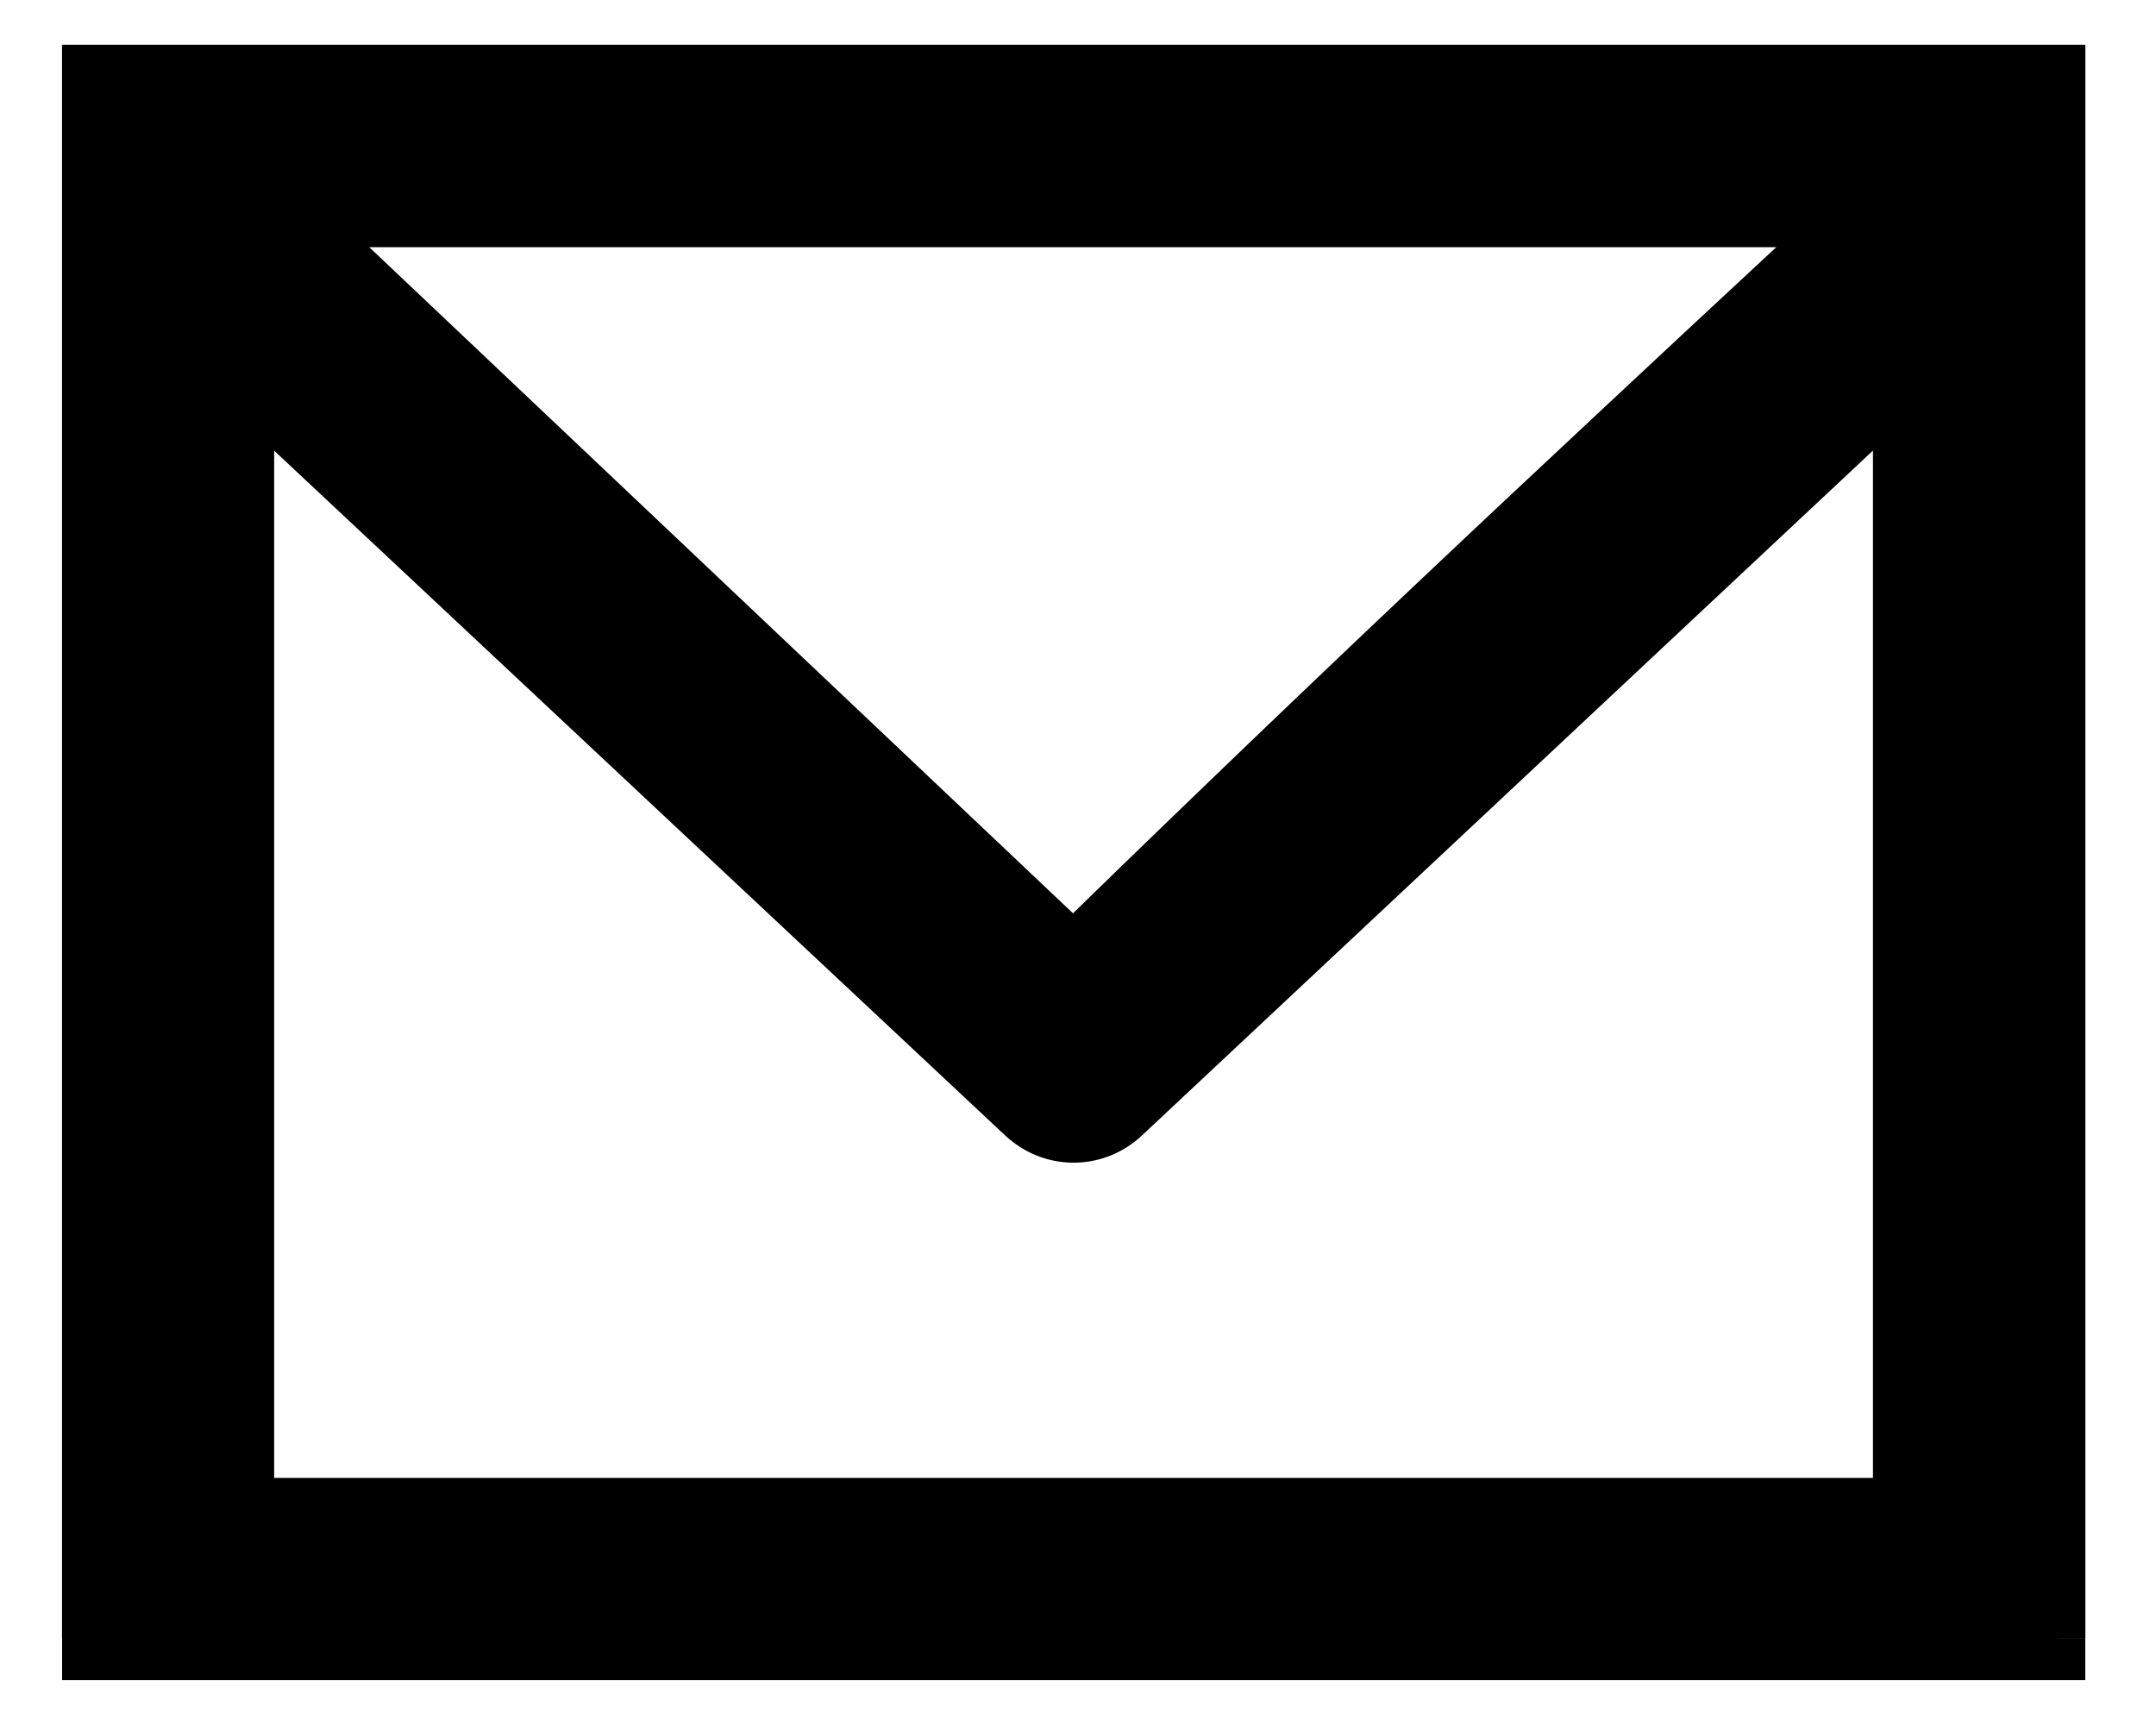 <svg fill="currentColor" xmlns="http://www.w3.org/2000/svg" viewBox="0 0 25 20"><path d="M23.7 1H1.2v18h22.5V1zm-1.875 1.385s-6 5.538-9.375 8.873L3.075 2.385h18.75zm.375 15.23H2.7v-13.5l9.29 8.702a.677.677 0 00.46.183c.164 0 .328-.06.46-.183l9.29-8.702v13.5z" fill="currentColor"/><path fill-rule="evenodd" clip-rule="evenodd" d="M.719.519h23.462v18.48L23.7 19h.48v.48H.72V19H1.2.719v-7.031V.519zm.962 18h21.538V1.481H1.681v17.038zM22.15 2.738l-.326-.353v-.481h1.23l-.904.834zm-17.868.128l8.16 7.723a371.298 371.298 0 015.631-5.37 729.63 729.63 0 012.524-2.353H4.283zm17.542-.962v.48l.326.354-.264.244a600.092 600.092 0 00-3.155 2.94c-1.922 1.8-4.261 4.015-5.944 5.678l-.33.327L1.867 1.904h19.957zm.856 1.102v15.09H22.2v-.48.48H2.219V3.006l10.097 9.458c.044.04.09.055.134.055.043 0 .09-.015.134-.055l10.097-9.458zm-.962 14.128V5.224l-8.482 7.946c-.222.205-.502.31-.787.31-.285 0-.565-.105-.787-.31l-.003-.002-8.48-7.943v11.91H21.72z" fill="currentColor"/></svg>